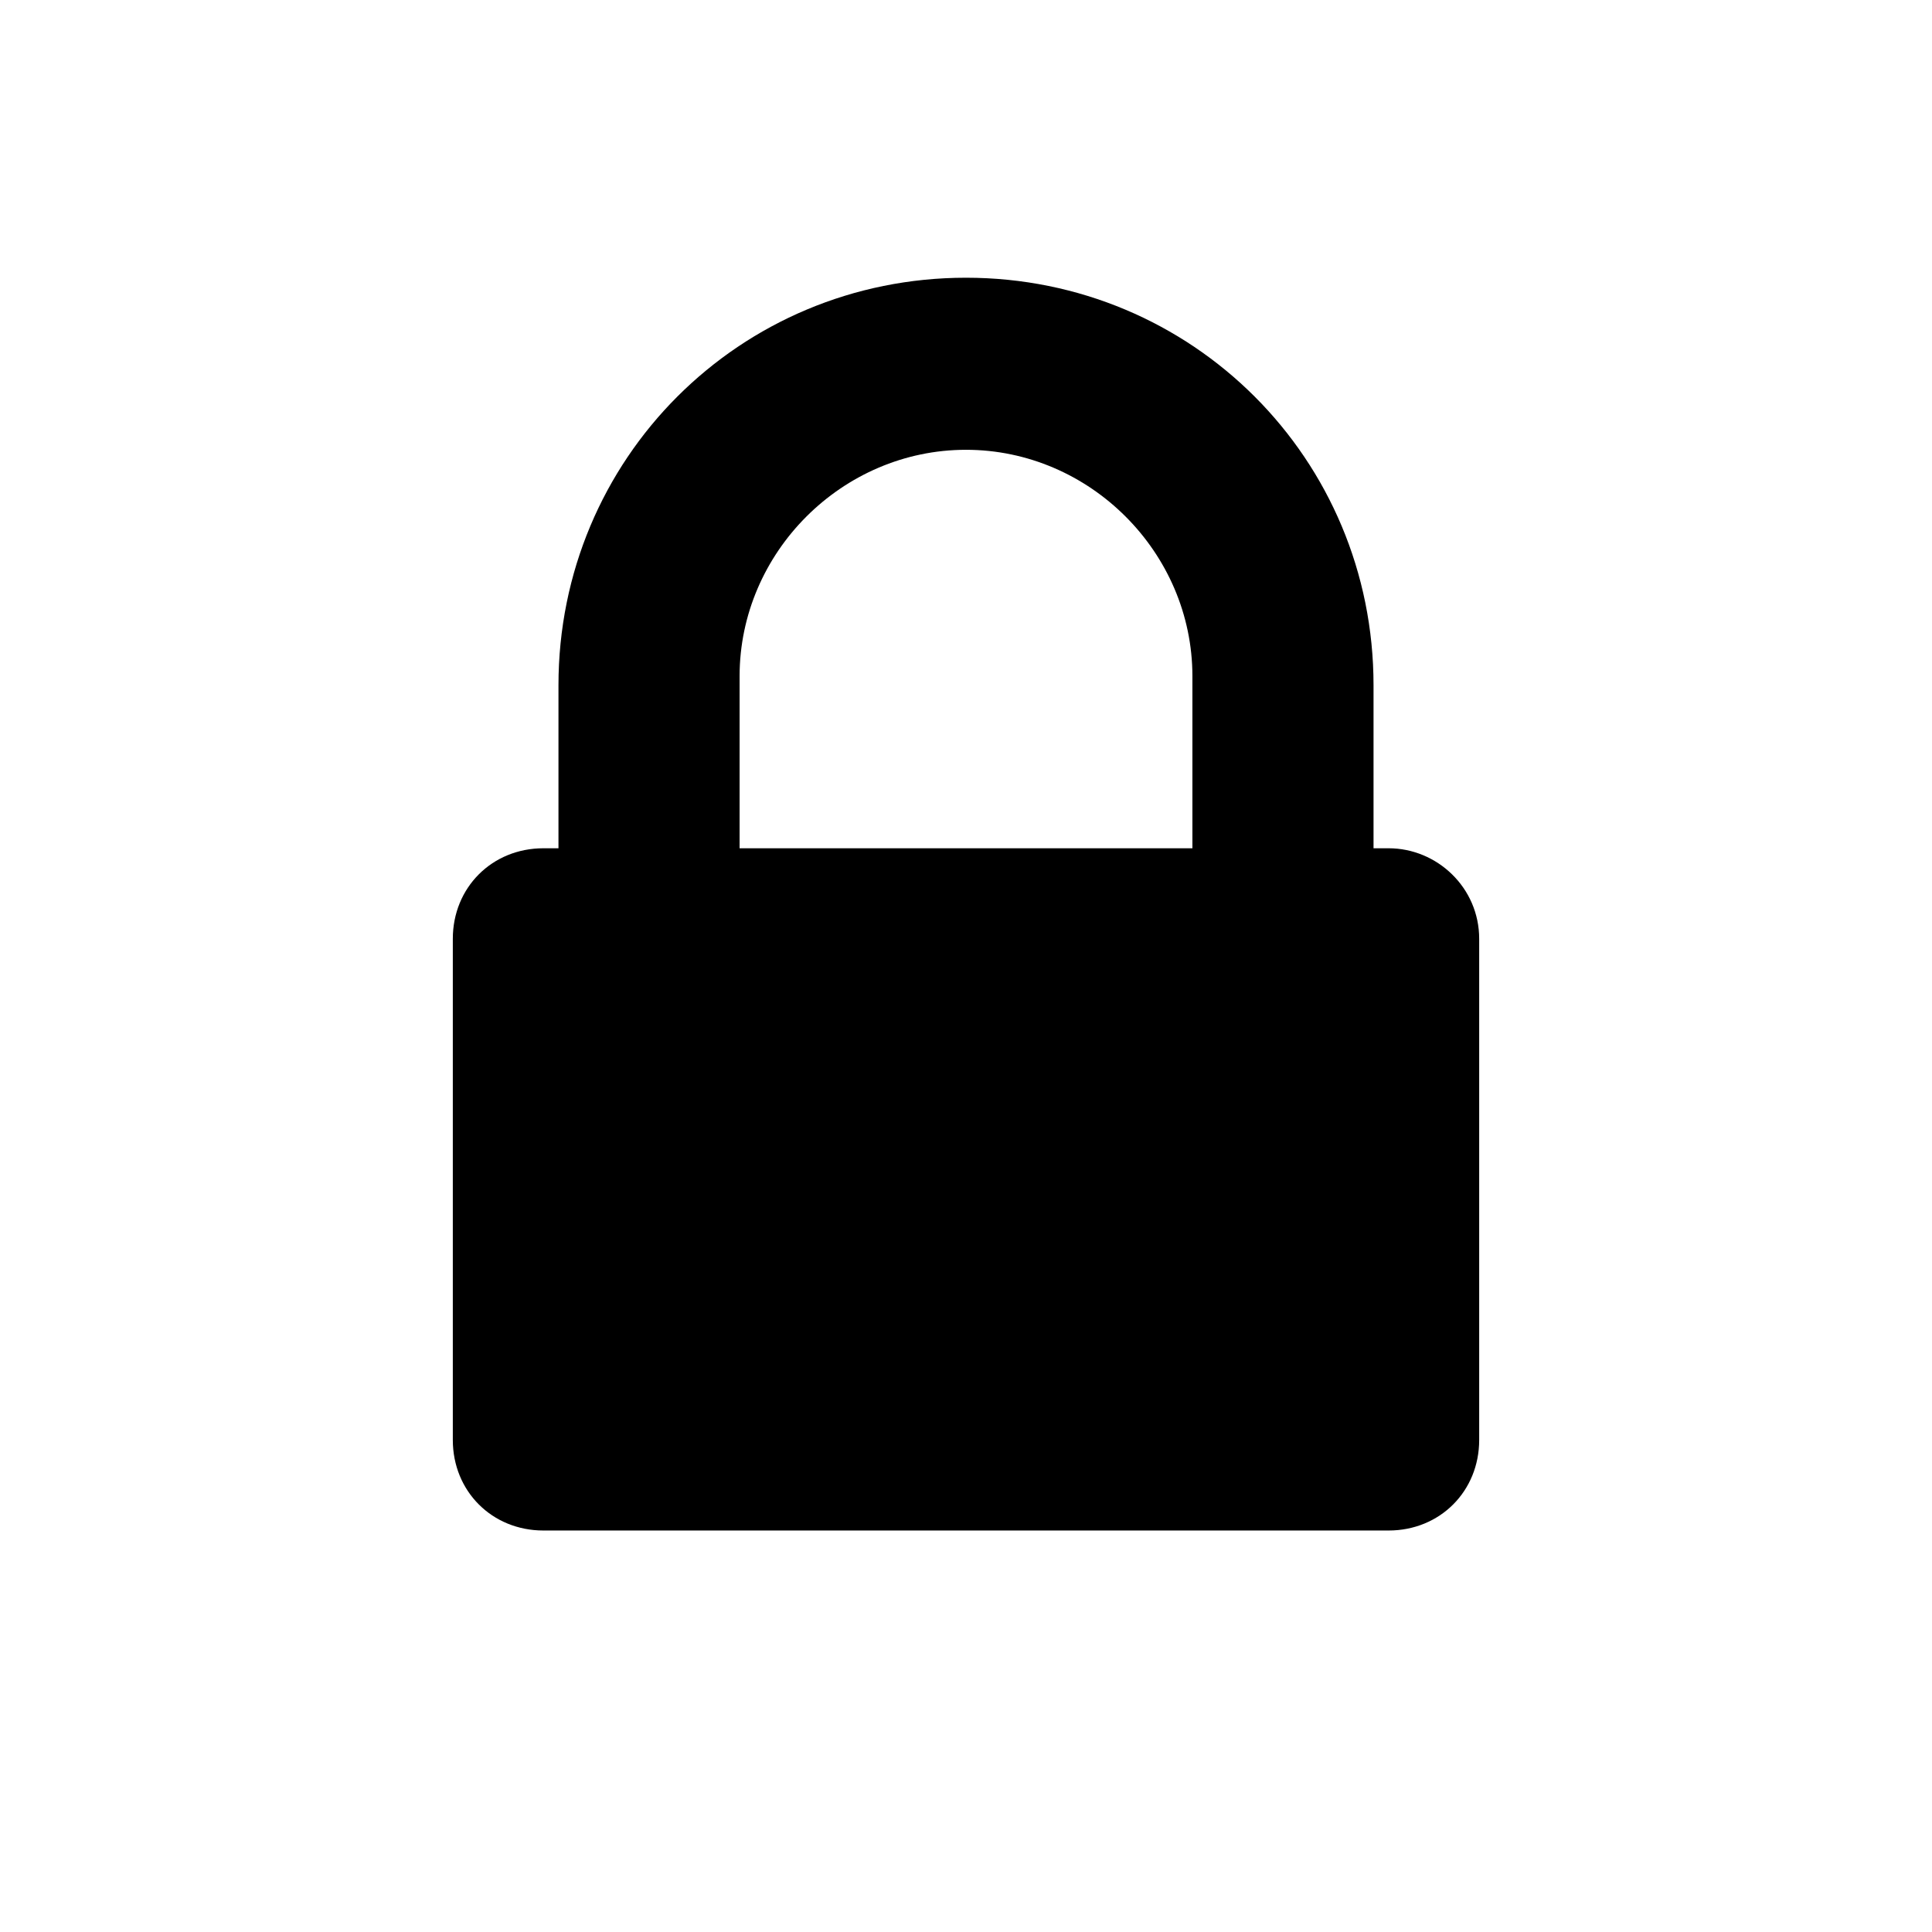 <svg xmlns="http://www.w3.org/2000/svg" version="1.1" x="0px" y="0px" viewBox="0 0 64 64" xml:space="preserve"><path d="M46,28.1h-0.5v-5.4c0-7.5-6-13.5-13.5-13.5s-13.5,6-13.5,13.5v5.4H18c-1.7,0-3,1.3-3,3v16.6c0,1.7,1.3,3,3,3H46 c1.7,0,3-1.3,3-3V31.1C49,29.4,47.6,28.1,46,28.1z M39.5,28.1h-15v-5.7c0-4.1,3.4-7.5,7.5-7.5s7.5,3.4,7.5,7.5V28.1z"/></svg>

